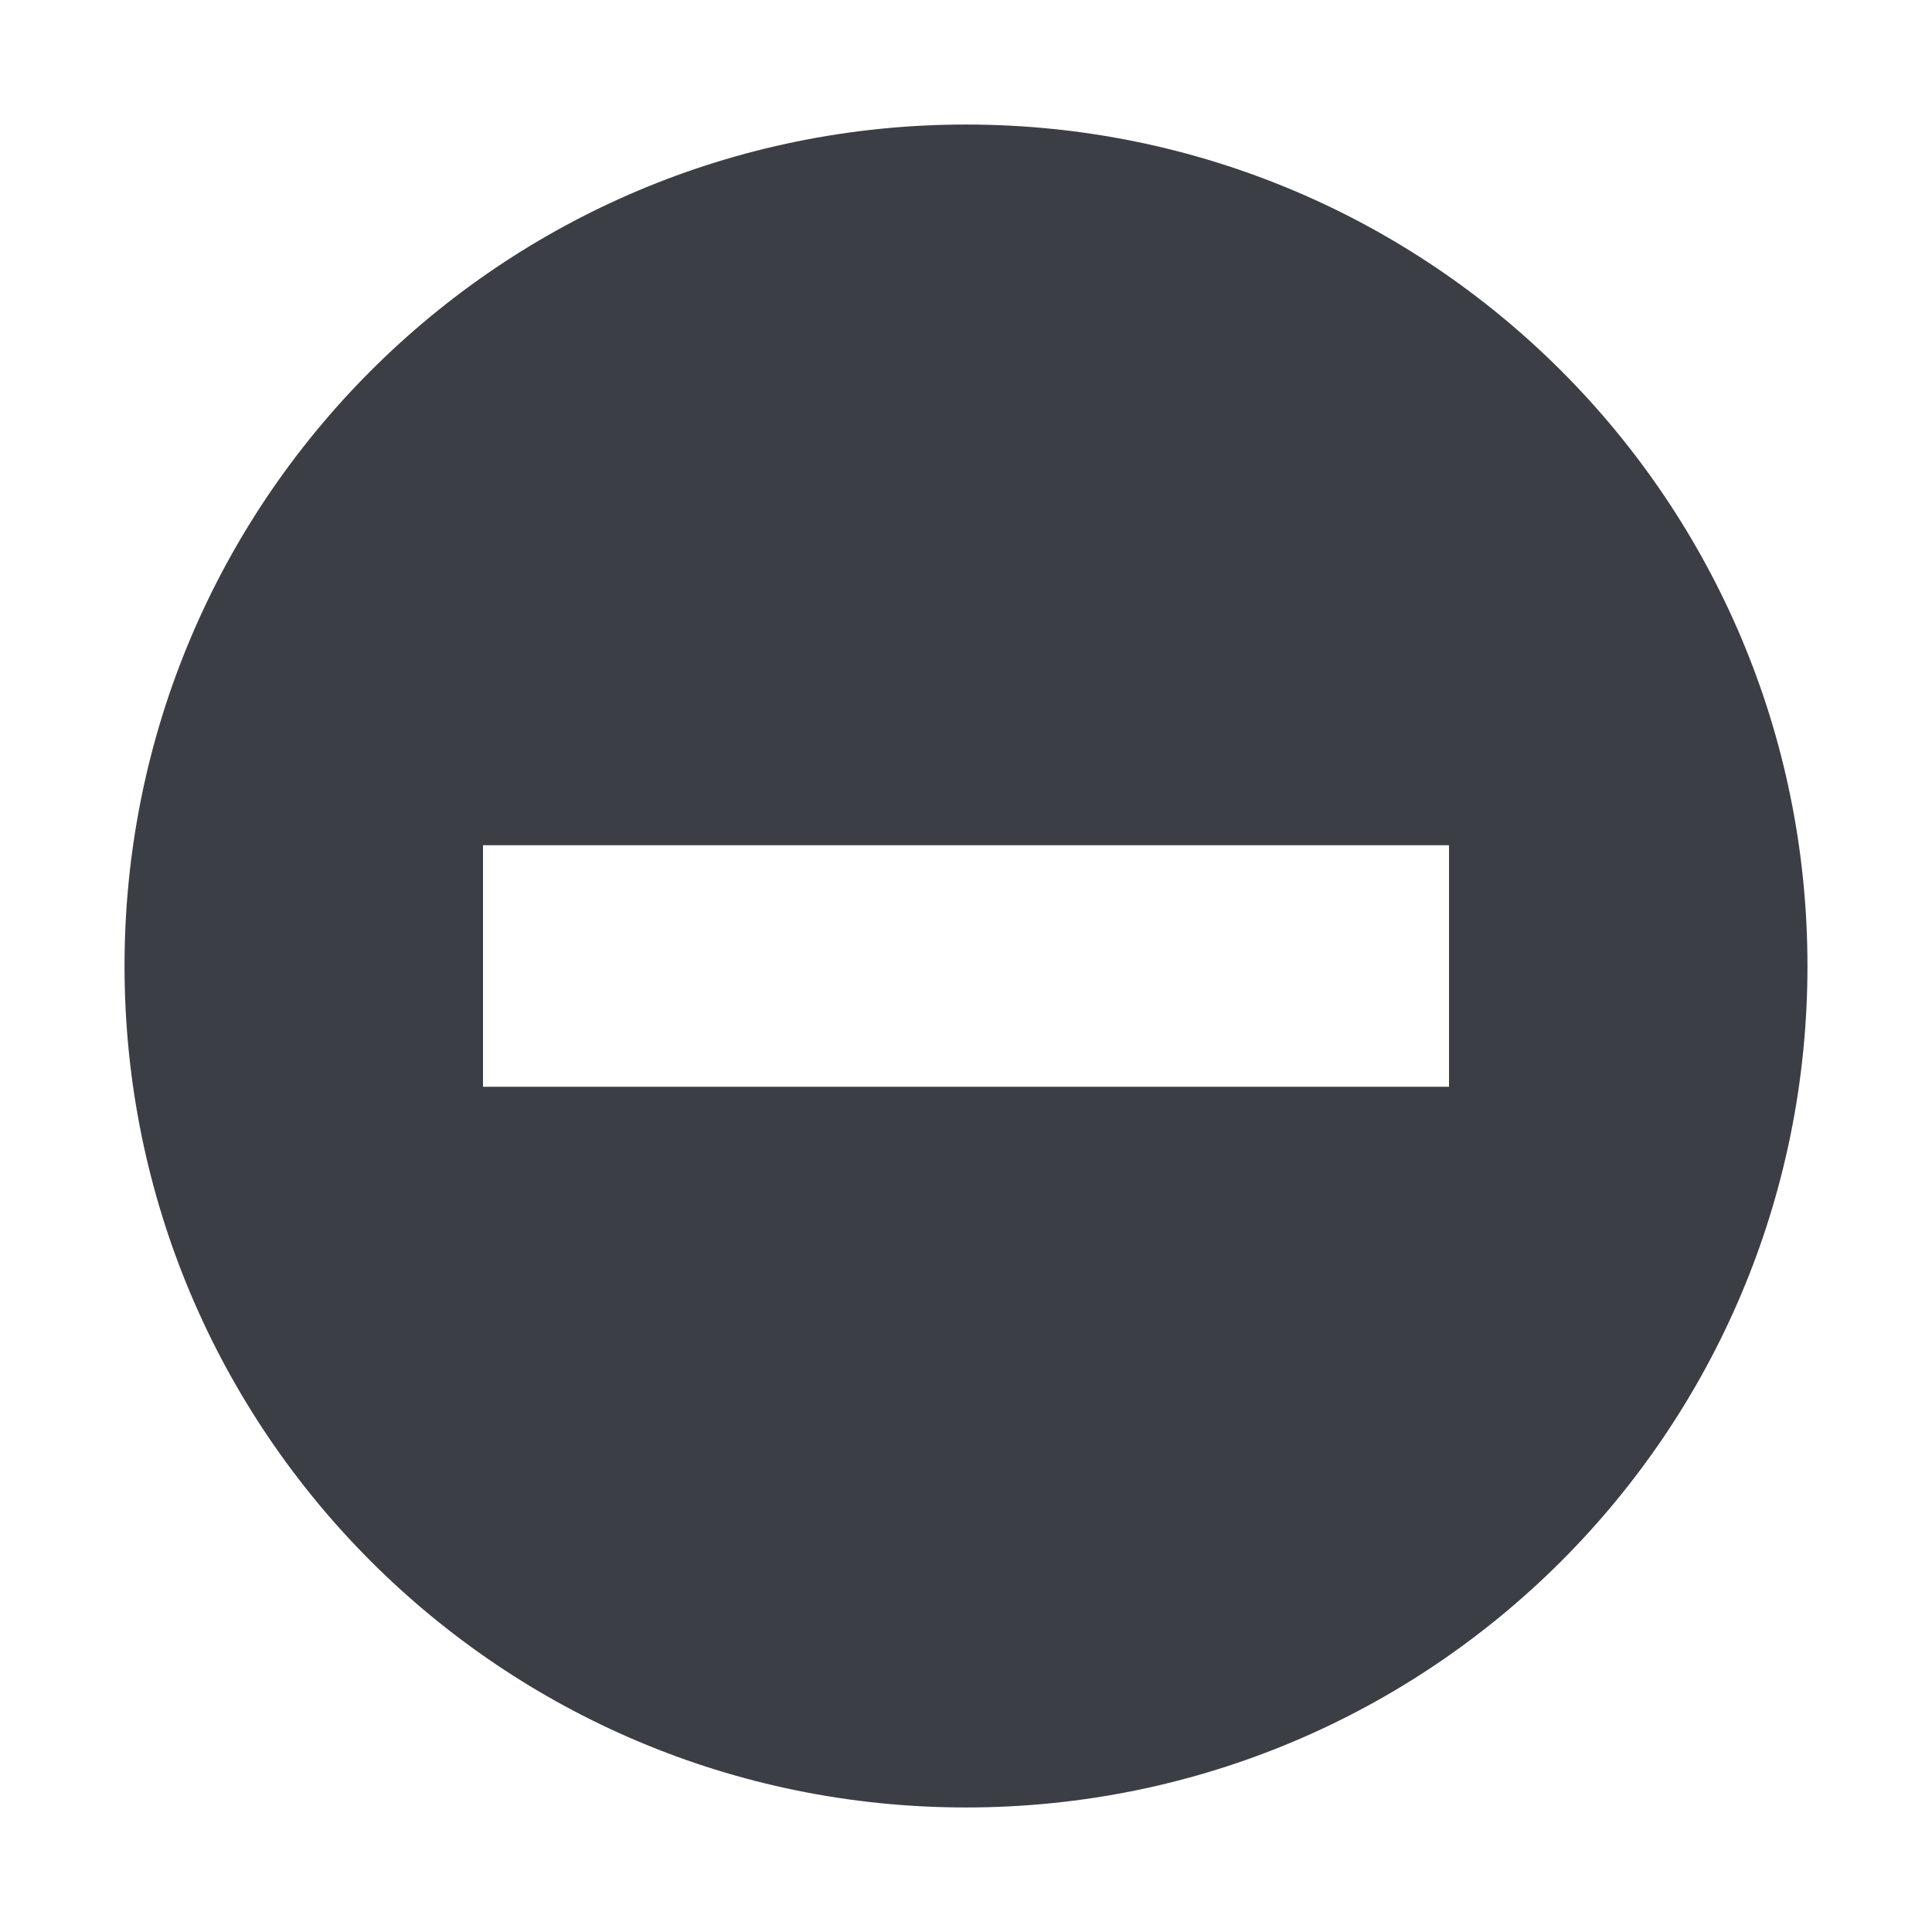 <?xml version='1.0' encoding='UTF-8' standalone='no'?><!-- Created with Inkscape (http://www.inkscape.org/) --><svg xmlns:cc='http://creativecommons.org/ns#' xmlns:dc='http://purl.org/dc/elements/1.1/' height='48' id='svg7384' xmlns:inkscape='http://www.inkscape.org/namespaces/inkscape' xmlns:rdf='http://www.w3.org/1999/02/22-rdf-syntax-ns#' xmlns:svg='http://www.w3.org/2000/svg' version='1.1' width='48' xmlns='http://www.w3.org/2000/svg'> <title id='title9167'>MuseScore Icon Theme</title> <defs id='defs7386'/> <g id='actions' style='display:inline' transform='translate(-221.001,-123)'> <path inkscape:connector-curvature='0' d='m 245.001,126.094 c -11.56,0 -20.906,9.346 -20.906,20.906 0,11.56 9.346,20.906 20.906,20.906 11.56,0 20.906,-9.346 20.906,-20.906 0,-11.56 -9.346,-20.906 -20.906,-20.906 z m -12,17.906 24,0 0,6 -24,0 0,-6 z' id='path10839-3' style='fill:#3b3f45;fill-opacity:1;fill-rule:nonzero;stroke:none;stroke-width:1.781;marker:none;visibility:visible'/> </g></svg>